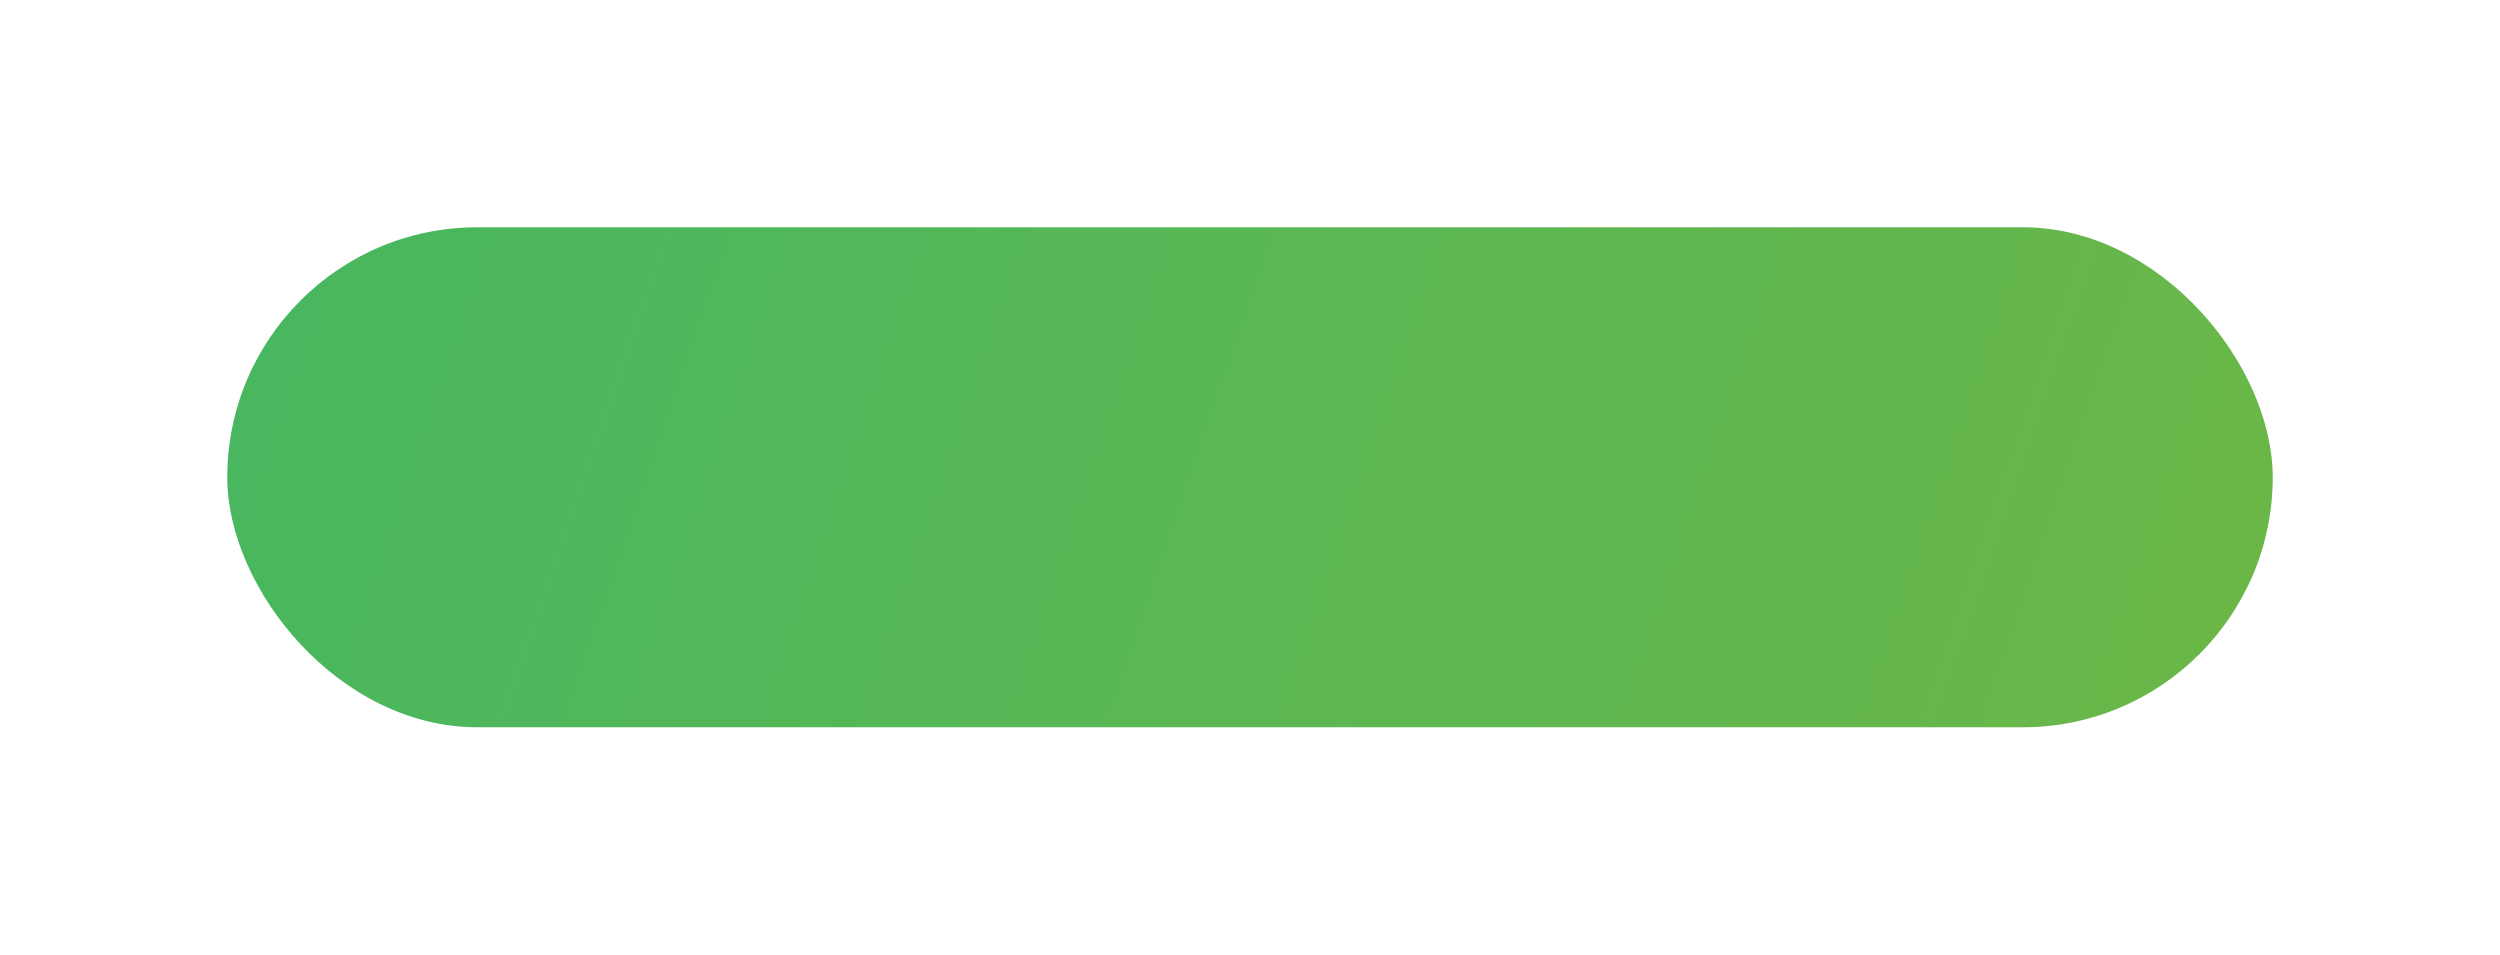 <svg width="220" height="84" viewBox="0 0 220 84" fill="none" xmlns="http://www.w3.org/2000/svg">
<g filter="url(#filter0_d_305_23)">
<rect x="20" y="16" width="180" height="44" rx="22" fill="url(#paint0_linear_305_23)"/>
</g>
<defs>
<filter id="filter0_d_305_23" x="0" y="0" width="220" height="84" filterUnits="userSpaceOnUse" color-interpolation-filters="sRGB">
<feFlood flood-opacity="0" result="BackgroundImageFix"/>
<feColorMatrix in="SourceAlpha" type="matrix" values="0 0 0 0 0 0 0 0 0 0 0 0 0 0 0 0 0 0 127 0" result="hardAlpha"/>
<feOffset dy="4"/>
<feGaussianBlur stdDeviation="10"/>
<feColorMatrix type="matrix" values="0 0 0 0 0.45 0 0 0 0 0.804 0 0 0 0 0 0 0 0 0.1 0"/>
<feBlend mode="normal" in2="BackgroundImageFix" result="effect1_dropShadow_305_23"/>
<feBlend mode="normal" in="SourceGraphic" in2="effect1_dropShadow_305_23" result="shape"/>
</filter>
<linearGradient id="paint0_linear_305_23" x1="20" y1="16" x2="194.663" y2="75.632" gradientUnits="userSpaceOnUse">
<stop stop-color="#48B760"/>
<stop offset="0.104" stop-color="#4BB75D"/>
<stop offset="0.182" stop-color="#4EB75C"/>
<stop offset="0.302" stop-color="#52B759"/>
<stop offset="0.396" stop-color="#56B756"/>
<stop offset="0.458" stop-color="#58B755"/>
<stop offset="0.562" stop-color="#5CB752"/>
<stop offset="0.682" stop-color="#60B74F"/>
<stop offset="0.828" stop-color="#65B74C"/>
<stop offset="0.964" stop-color="#6AB748"/>
<stop offset="1" stop-color="#6BB748"/>
</linearGradient>
</defs>
</svg>
